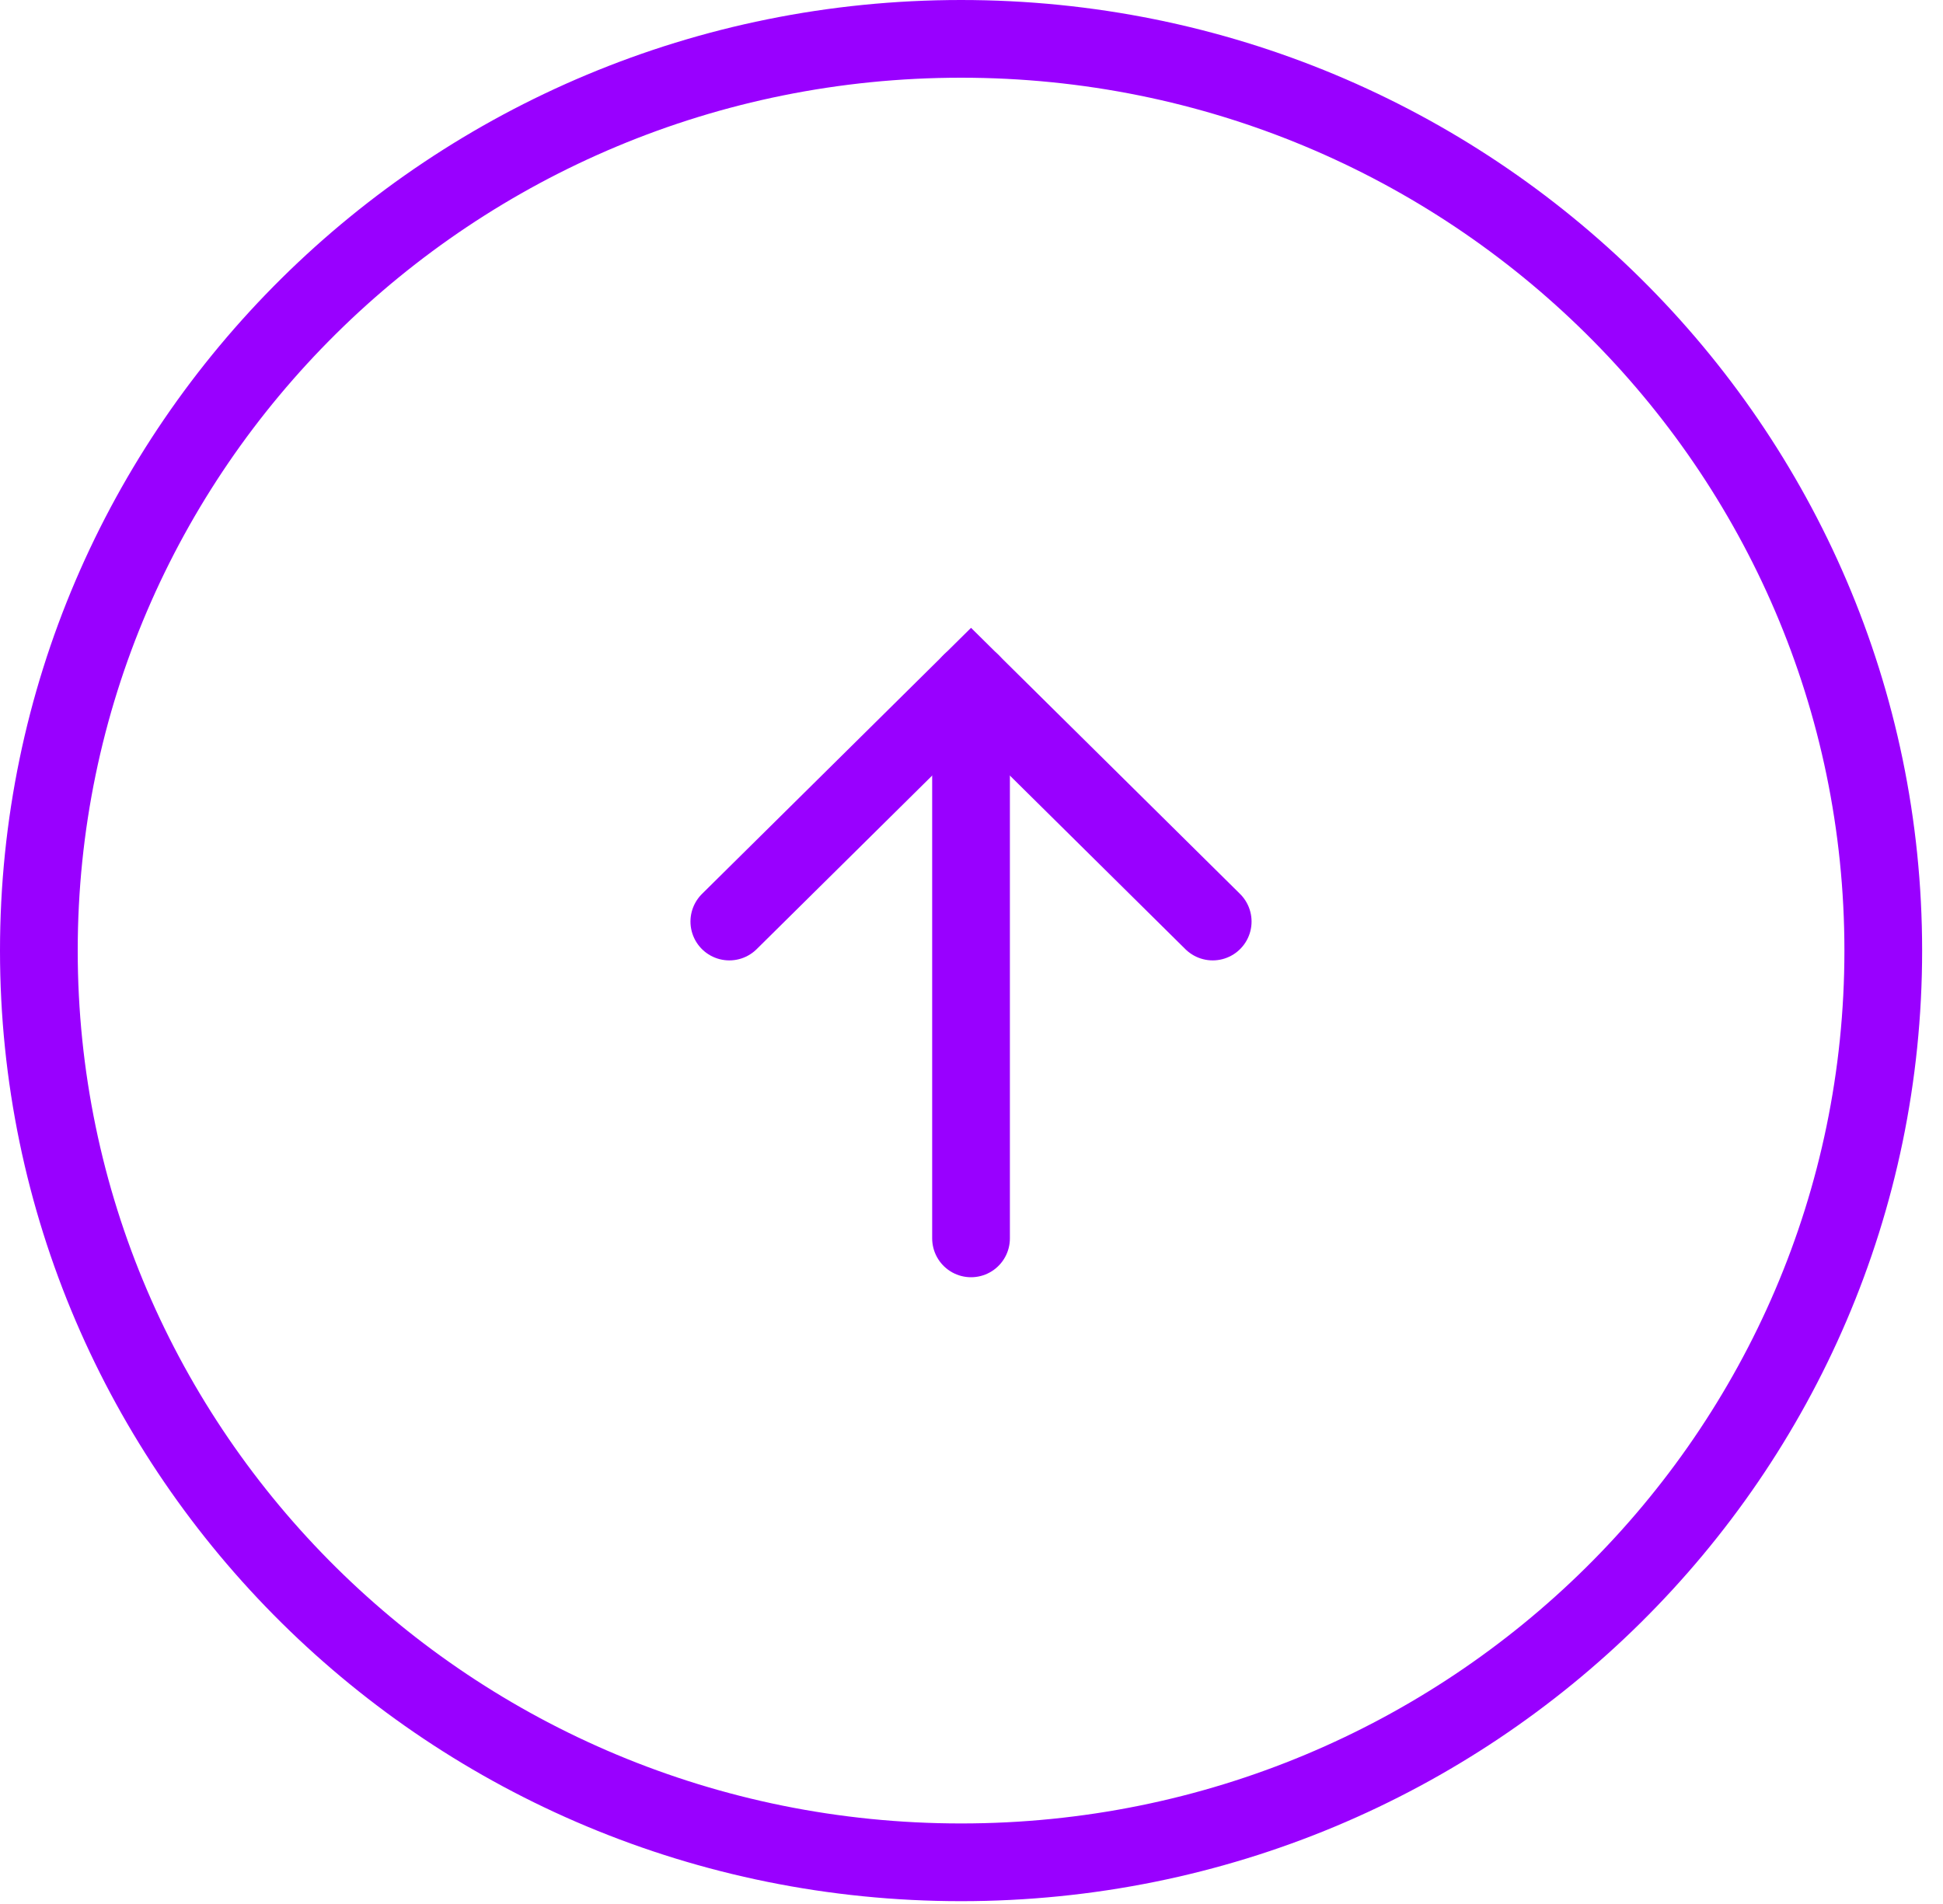 <svg width="50" height="49" viewBox="0 0 50 49" fill="none" xmlns="http://www.w3.org/2000/svg">
<path d="M48.463 24.464C48.463 37.412 37.849 47.927 24.732 47.927C11.615 47.927 1 37.412 1 24.464C1 11.515 11.615 1 24.732 1C37.849 1 48.463 11.515 48.463 24.464Z" stroke="#9900FF" stroke-width="2"/>
<path d="M24.988 31.87L24.988 17.564" stroke="#9900FF" stroke-width="2" stroke-linecap="round"/>
<path d="M18.768 23.716L24.988 17.564L31.207 23.716" stroke="#9900FF" stroke-width="2" stroke-linecap="round"/>
</svg>
